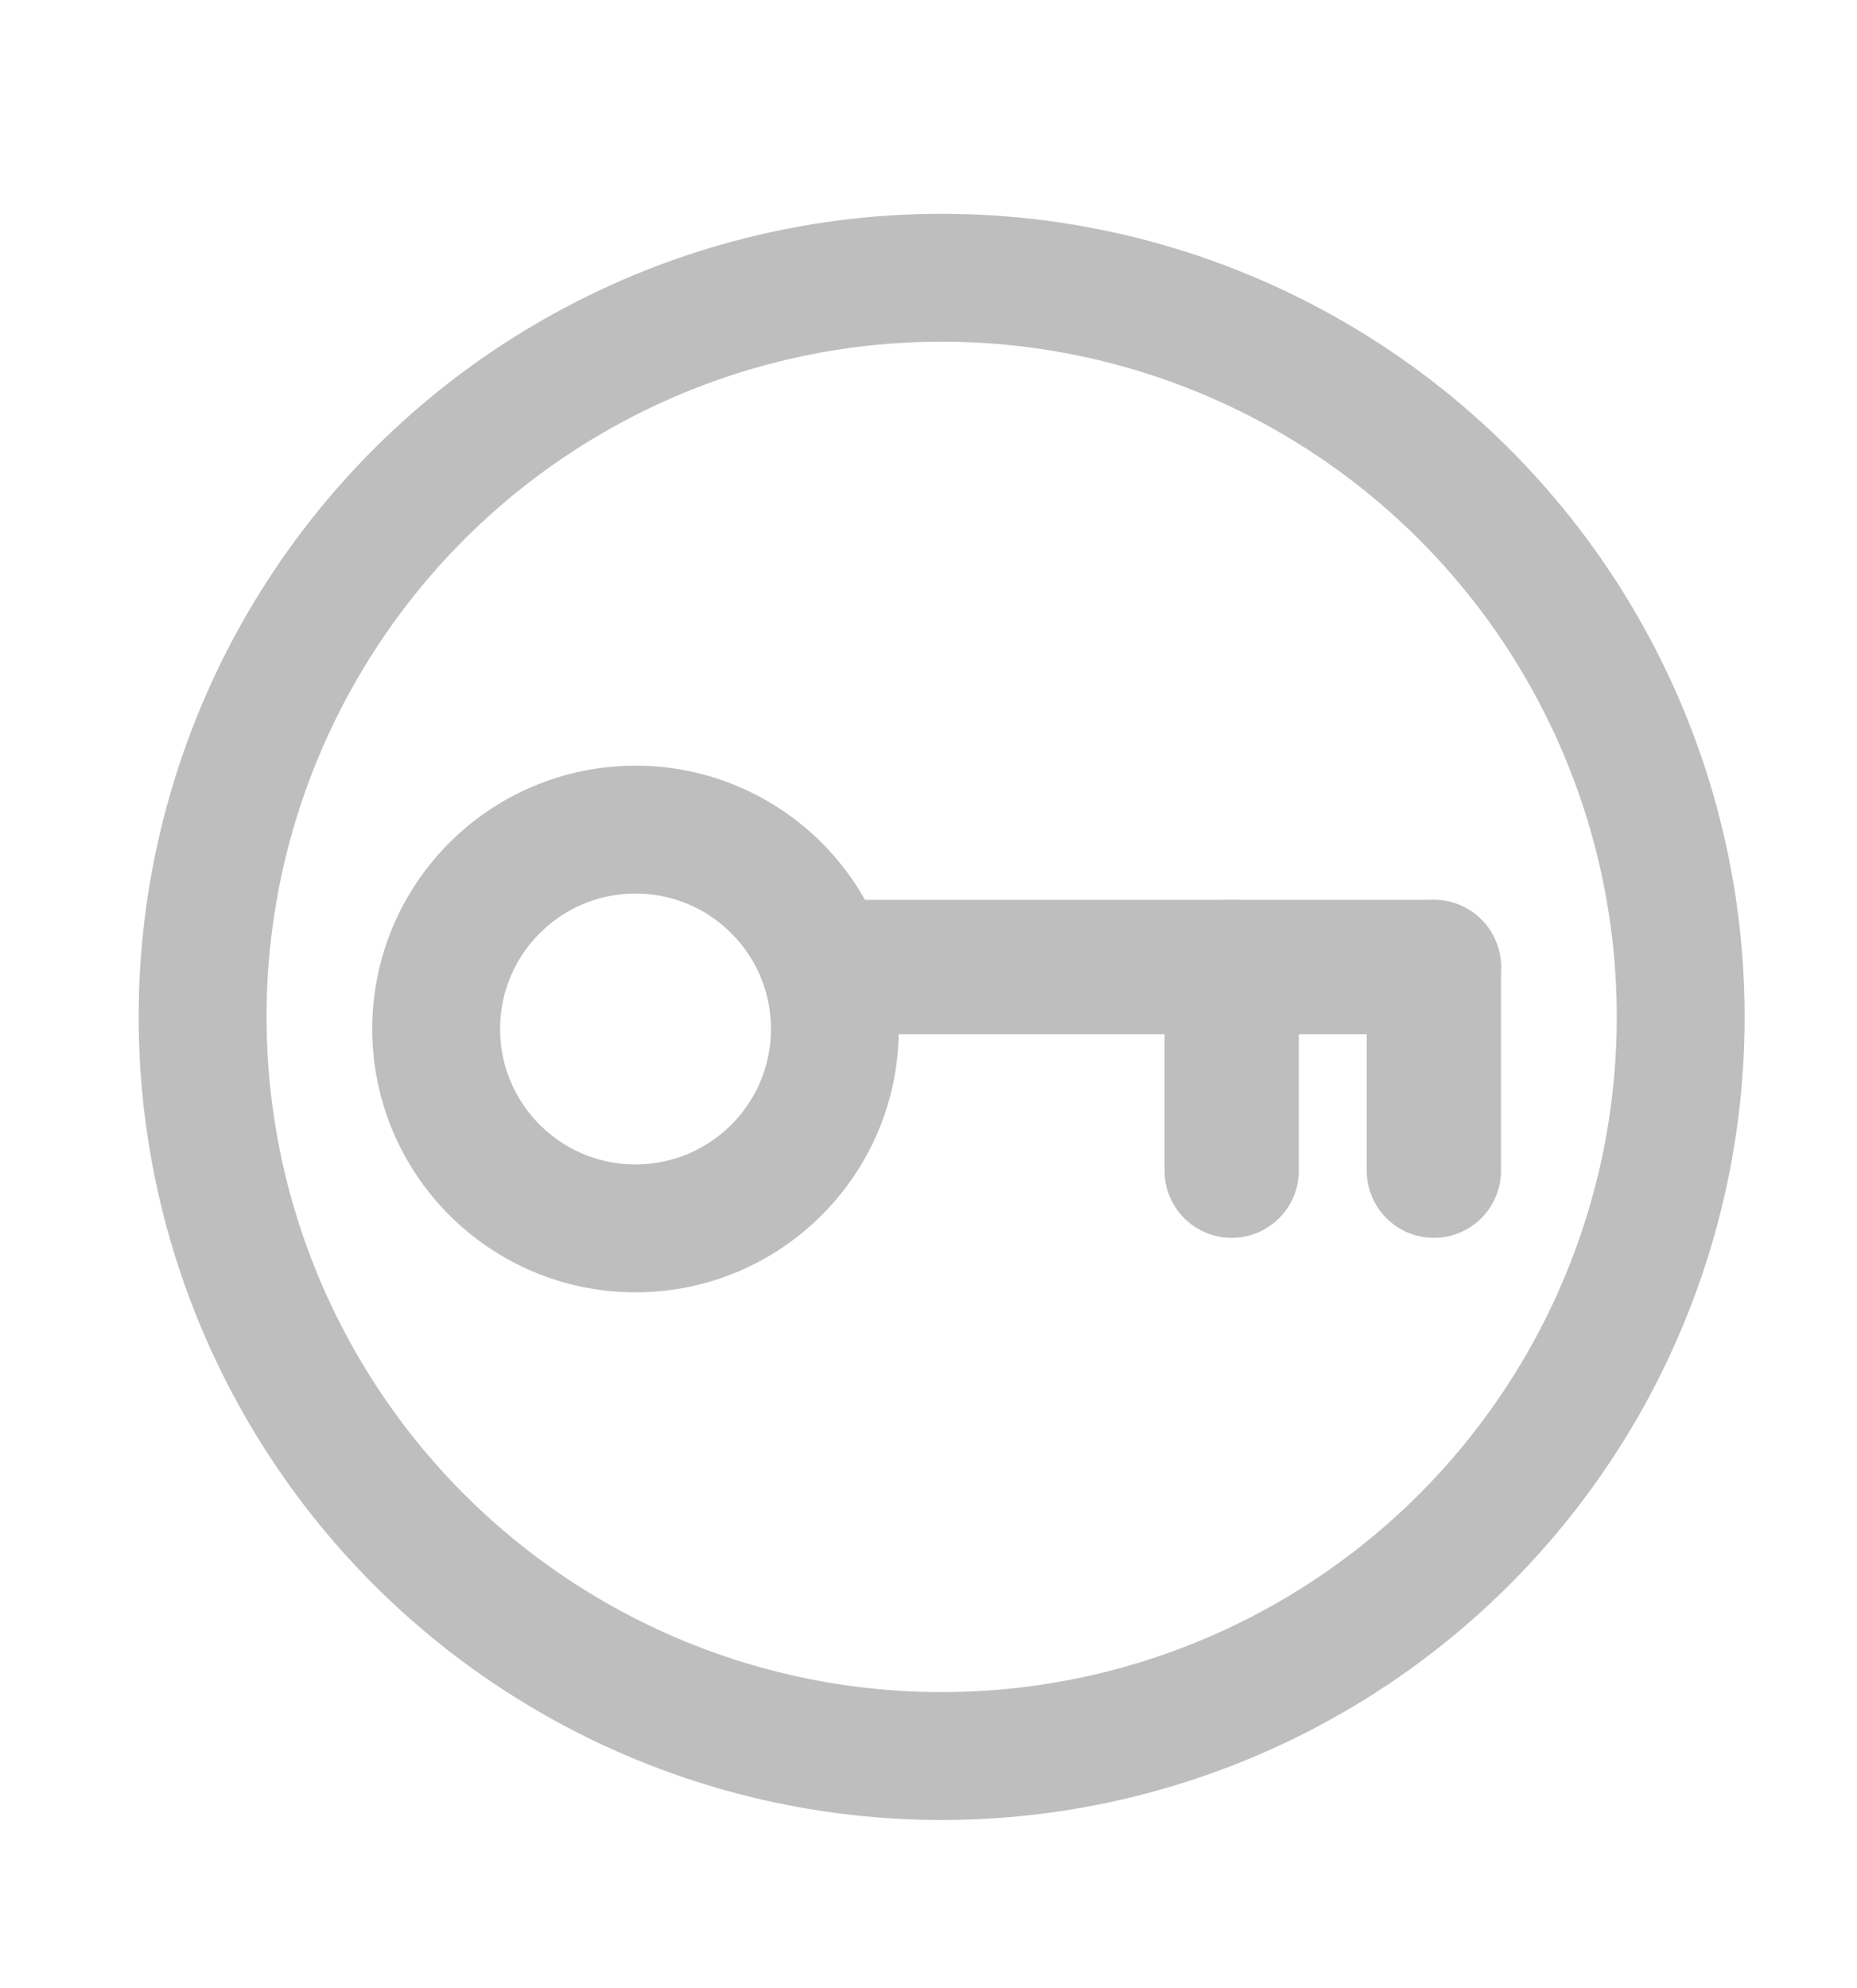 <?xml version="1.0" encoding="UTF-8" standalone="no"?>
<!-- Created with Inkscape (http://www.inkscape.org/) -->

<svg
   xmlns:dc="http://purl.org/dc/elements/1.1/"
   xmlns:cc="http://creativecommons.org/ns#"
   xmlns:rdf="http://www.w3.org/1999/02/22-rdf-syntax-ns#"
   xmlns:svg="http://www.w3.org/2000/svg"
   xmlns="http://www.w3.org/2000/svg"
   xmlns:sodipodi="http://sodipodi.sourceforge.net/DTD/sodipodi-0.dtd"
   xmlns:inkscape="http://www.inkscape.org/namespaces/inkscape"
   width="43.567mm"
   height="46.642mm"
   viewBox="0 0 43.567 46.642"
   version="1.1"
   id="svg8"
   inkscape:version="0.92.3 (2405546, 2018-03-11)"
   sodipodi:docname="login.svg">
  <sodipodi:namedview
     id="base"
     pagecolor="#ffffff"
     bordercolor="#666666"
     borderopacity="1.0"
     inkscape:pageopacity="0.0"
     inkscape:pageshadow="2"
     inkscape:zoom="1.4"
     inkscape:cx="214.09133"
     inkscape:cy="13.444464"
     inkscape:document-units="mm"
     inkscape:current-layer="layer1"
     showgrid="false"
     inkscape:window-width="1920"
     inkscape:window-height="1017"
     inkscape:window-x="-8"
     inkscape:window-y="-8"
     inkscape:window-maximized="1"
     fit-margin-top="0"
     fit-margin-left="0"
     fit-margin-right="0"
     fit-margin-bottom="0" />
  <defs
     id="defs2" />
  <g
     id="layer1"
     inkscape:groupmode="layer"
     inkscape:label="Layer 1"
     transform="translate(-76.018,-78.477)">
    <circle
       style="opacity:1;fill:none;fill-opacity:1;stroke:#bebebe;stroke-width:3;stroke-linecap:round;stroke-linejoin:round;stroke-miterlimit:4;stroke-dasharray:none;stroke-opacity:1;paint-order:normal"
       id="path820"
       cx="90.928"
       cy="102.615"
       r="4.677" />
    <path
       style="fill:none;stroke:#bebebe;stroke-width:3.15;stroke-linecap:round;stroke-linejoin:round;stroke-miterlimit:4;stroke-dasharray:none;stroke-opacity:1"
       d="M 96.119,101.161 H 109.658"
       id="path822"
       inkscape:connector-curvature="0" />
    <path
       inkscape:connector-curvature="0"
       id="path824"
       d="m 109.658,101.161 v 4.778"
       style="fill:none;stroke:#bebebe;stroke-width:3.15;stroke-linecap:round;stroke-linejoin:round;stroke-miterlimit:4;stroke-dasharray:none;stroke-opacity:1" />
    <path
       style="fill:none;stroke:#bebebe;stroke-width:3.15;stroke-linecap:round;stroke-linejoin:round;stroke-miterlimit:4;stroke-dasharray:none;stroke-opacity:1"
       d="m 104.914,101.161 v 4.778"
       id="path828"
       inkscape:connector-curvature="0" />
    <circle
       r="17.339"
       cy="102.331"
       cx="98.11"
       id="circle830"
       style="opacity:1;fill:none;fill-opacity:1;stroke:#bebebe;stroke-width:3;stroke-linecap:round;stroke-linejoin:round;stroke-miterlimit:4;stroke-dasharray:none;stroke-opacity:1;paint-order:normal" />
  </g>
</svg>
